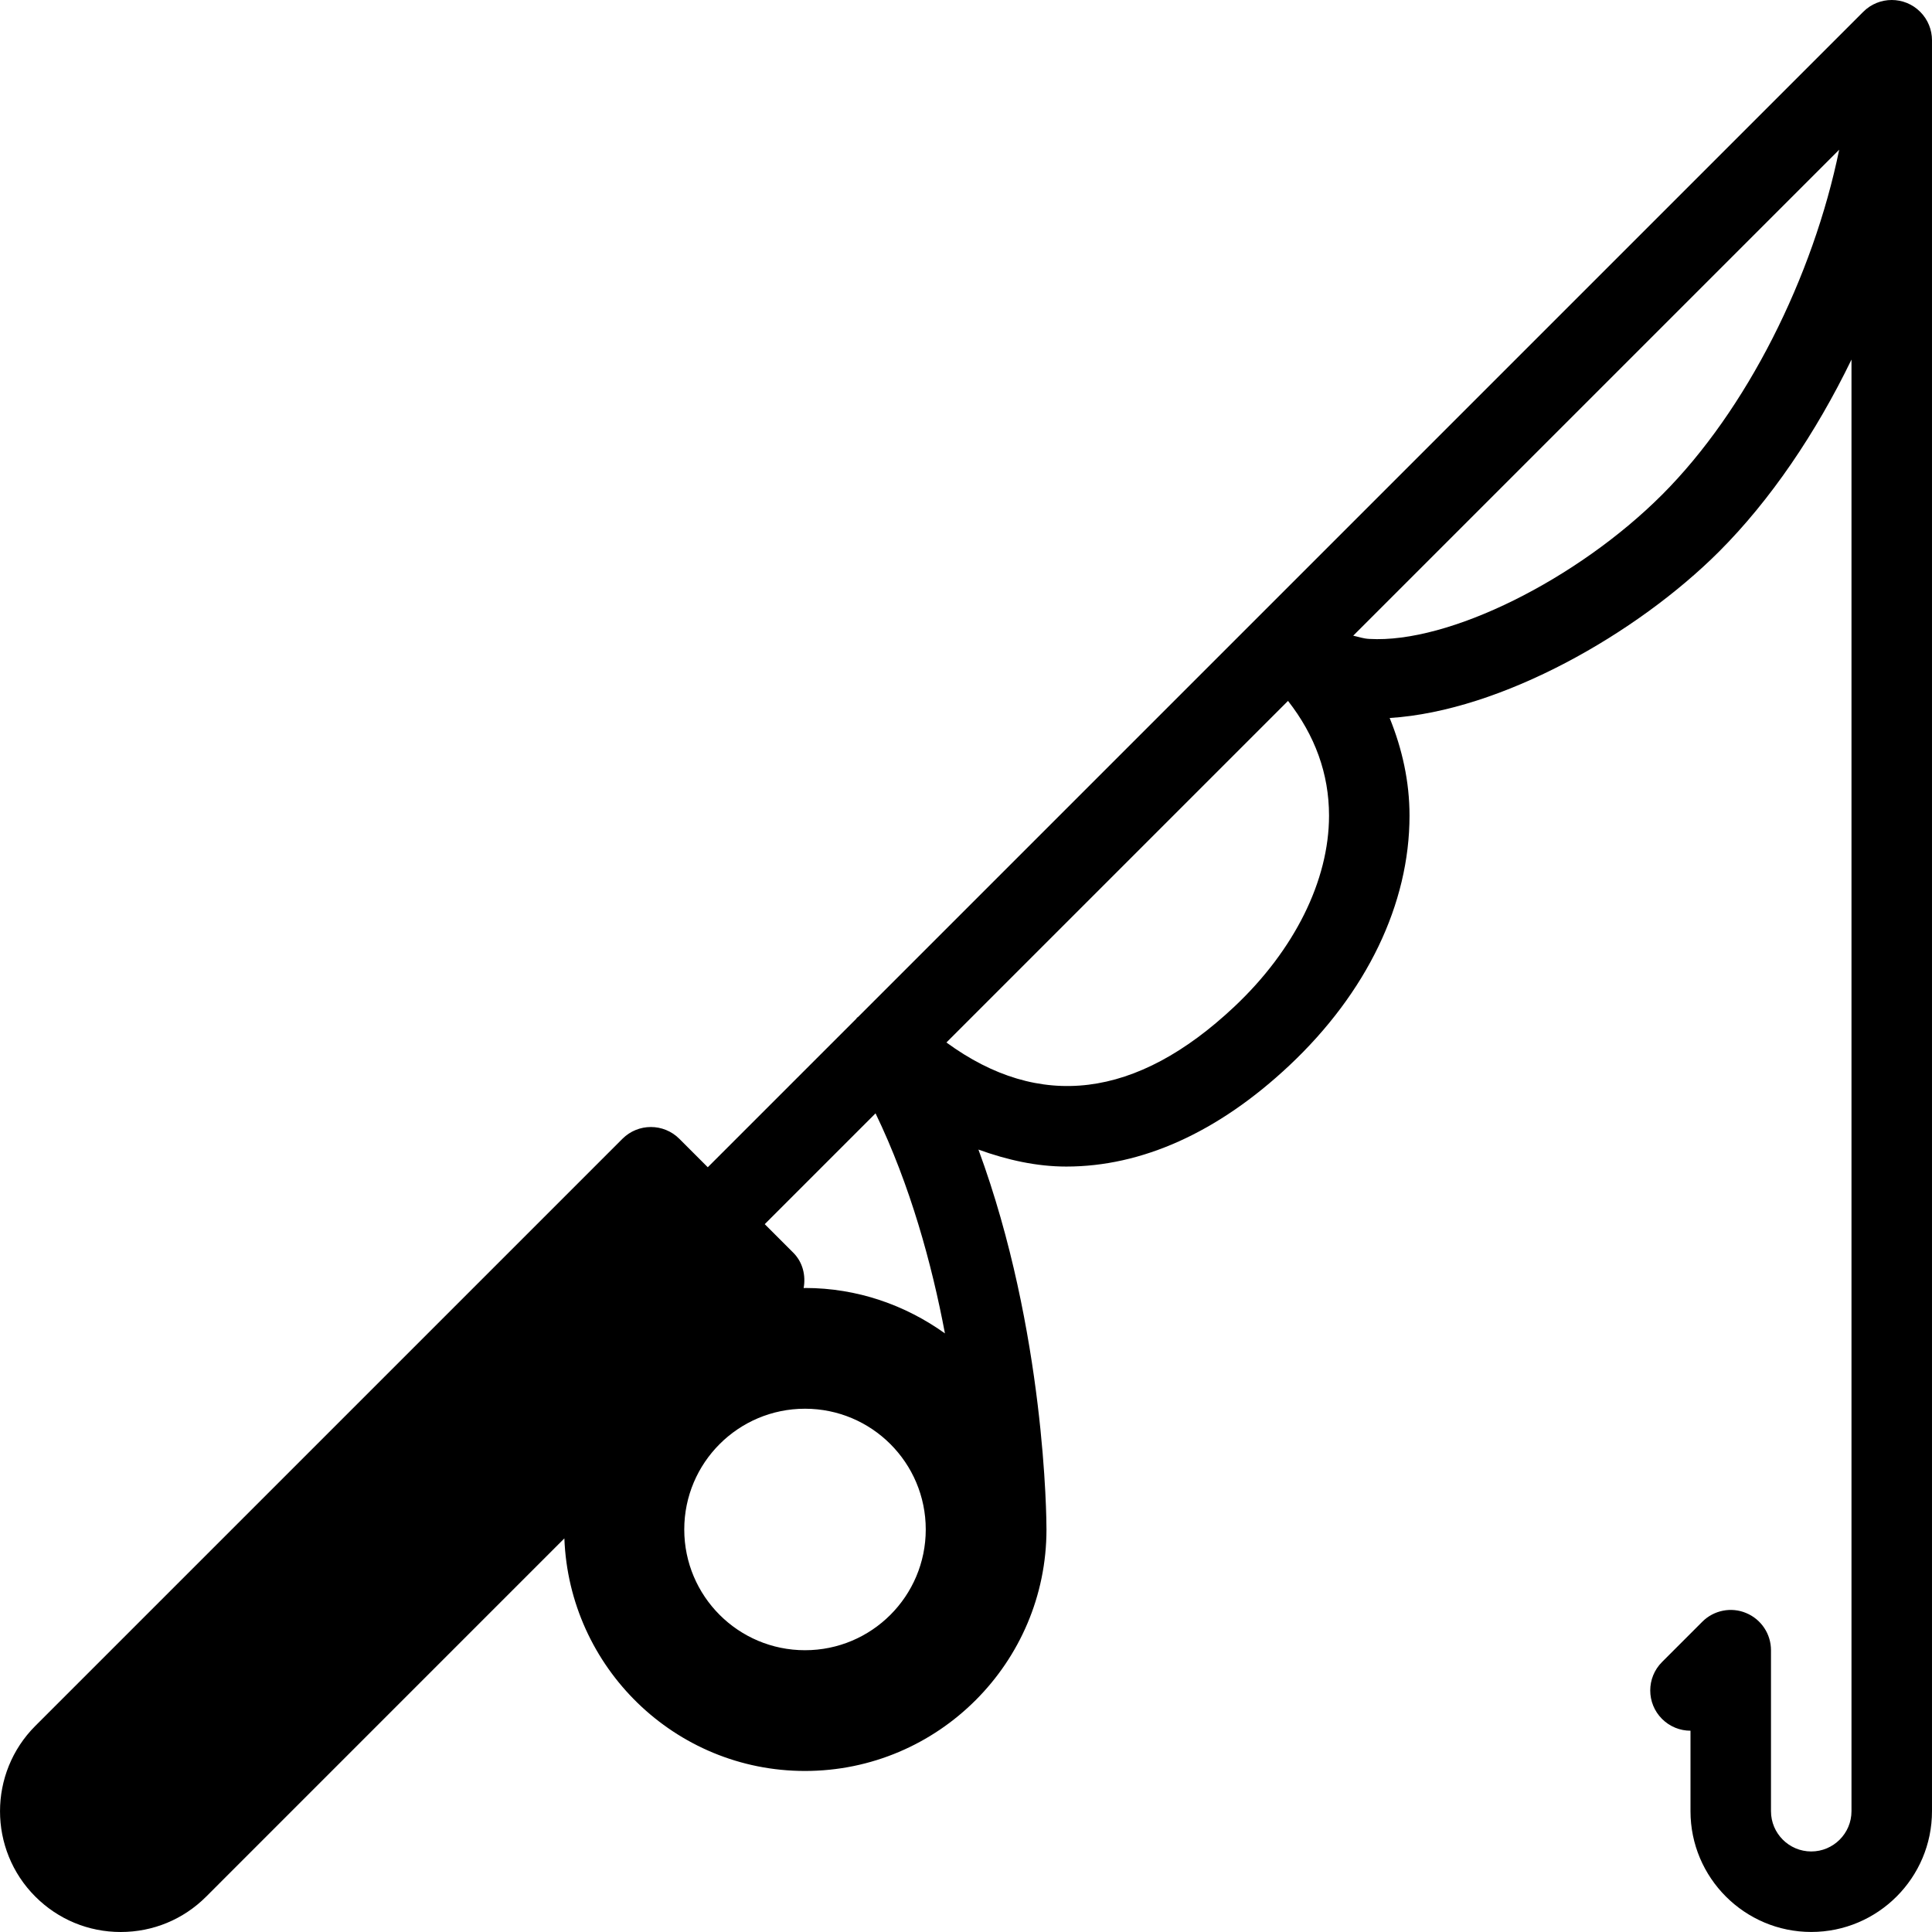 <?xml version="1.0" encoding="iso-8859-1"?>
<!-- Generator: Adobe Illustrator 19.0.0, SVG Export Plug-In . SVG Version: 6.00 Build 0)  -->
<svg version="1.1" id="Capa_1" xmlns="http://www.w3.org/2000/svg" xmlns:xlink="http://www.w3.org/1999/xlink" x="0px" y="0px"
	 viewBox="0 0 512.01 512.01" style="enable-background:new 0 0 512.01 512.01;" xml:space="preserve">
<g>
	<g>
		<path d="M508.88,3.125c-4.167-4.167-10.917-4.167-15.084,0L227.424,269.49c-0.098,0.096-0.228,0.129-0.323,0.229
			c-0.069,0.074-0.087,0.172-0.154,0.247l-39.374,39.372l-7.537-7.536c-4.167-4.167-10.917-4.167-15.084,0L9.365,457.385
			c-12.48,12.479-12.48,32.771,0,45.25c6.042,6.042,14.084,9.375,22.626,9.375c8.563,0,16.605-3.333,22.647-9.375l94.929-94.939
			c1.275,34.177,29.28,61.637,63.764,61.637c35.293,0,64.002-28.708,64.002-64c0-2.568-0.253-52.451-18.031-100.676
			c7.673,2.77,15.442,4.499,23.281,4.499c19.938,0,40.126-8.948,59.127-26.802c20.521-19.302,31.834-42.813,31.834-66.198
			c0-9.033-1.938-17.672-5.259-25.875c29.661-1.863,65.583-22.423,87.262-44.073c13.625-13.615,25.688-31.437,35.126-50.917V480
			c0,5.885-4.792,10.667-10.667,10.667c-5.875,0-10.667-4.781-10.667-10.667v-42.667c0-4.313-2.604-8.208-6.583-9.854
			c-3.938-1.667-8.584-0.75-11.625,2.313l-10.667,10.667c-4.167,4.167-4.167,10.917,0,15.083c2.083,2.083,4.813,3.125,7.542,3.125
			V480c0,17.646,14.355,32,32.001,32s32.001-14.354,32.001-32V10.667C512.005,7.938,510.964,5.208,508.88,3.125z M213.339,437.333
			c-17.673,0-32-14.327-32-32c0-17.673,14.327-32,32-32c17.673,0,32,14.327,32,32C245.339,423.007,231.012,437.333,213.339,437.333z
			 M213.339,341.333c-0.124,0-0.238,0.035-0.362,0.036c0.595-3.319-0.197-6.835-2.763-9.401l-7.547-7.547l29.366-29.366
			c9.19,19.033,14.909,39.885,18.392,58.316C239.939,345.865,227.19,341.333,213.339,341.333z M327.089,266.813
			c-25.967,24.419-51.576,27.504-76.273,9.461l90.527-90.527c7.138,9.128,10.871,19.294,10.871,30.41
			C352.214,233.344,343.047,251.802,327.089,266.813z M440.464,131.125c-22.458,22.448-56.5,39.438-77.563,38.198
			c-1.651-0.082-2.87-0.555-4.279-0.857L487.415,39.673C480.514,73.357,462.926,108.663,440.464,131.125z"/>
	</g>
</g>
<g>
</g>
<g>
</g>
<g>
</g>
<g>
</g>
<g>
</g>
<g>
</g>
<g>
</g>
<g>
</g>
<g>
</g>
<g>
</g>
<g>
</g>
<g>
</g>
<g>
</g>
<g>
</g>
<g>
</g>
</svg>
